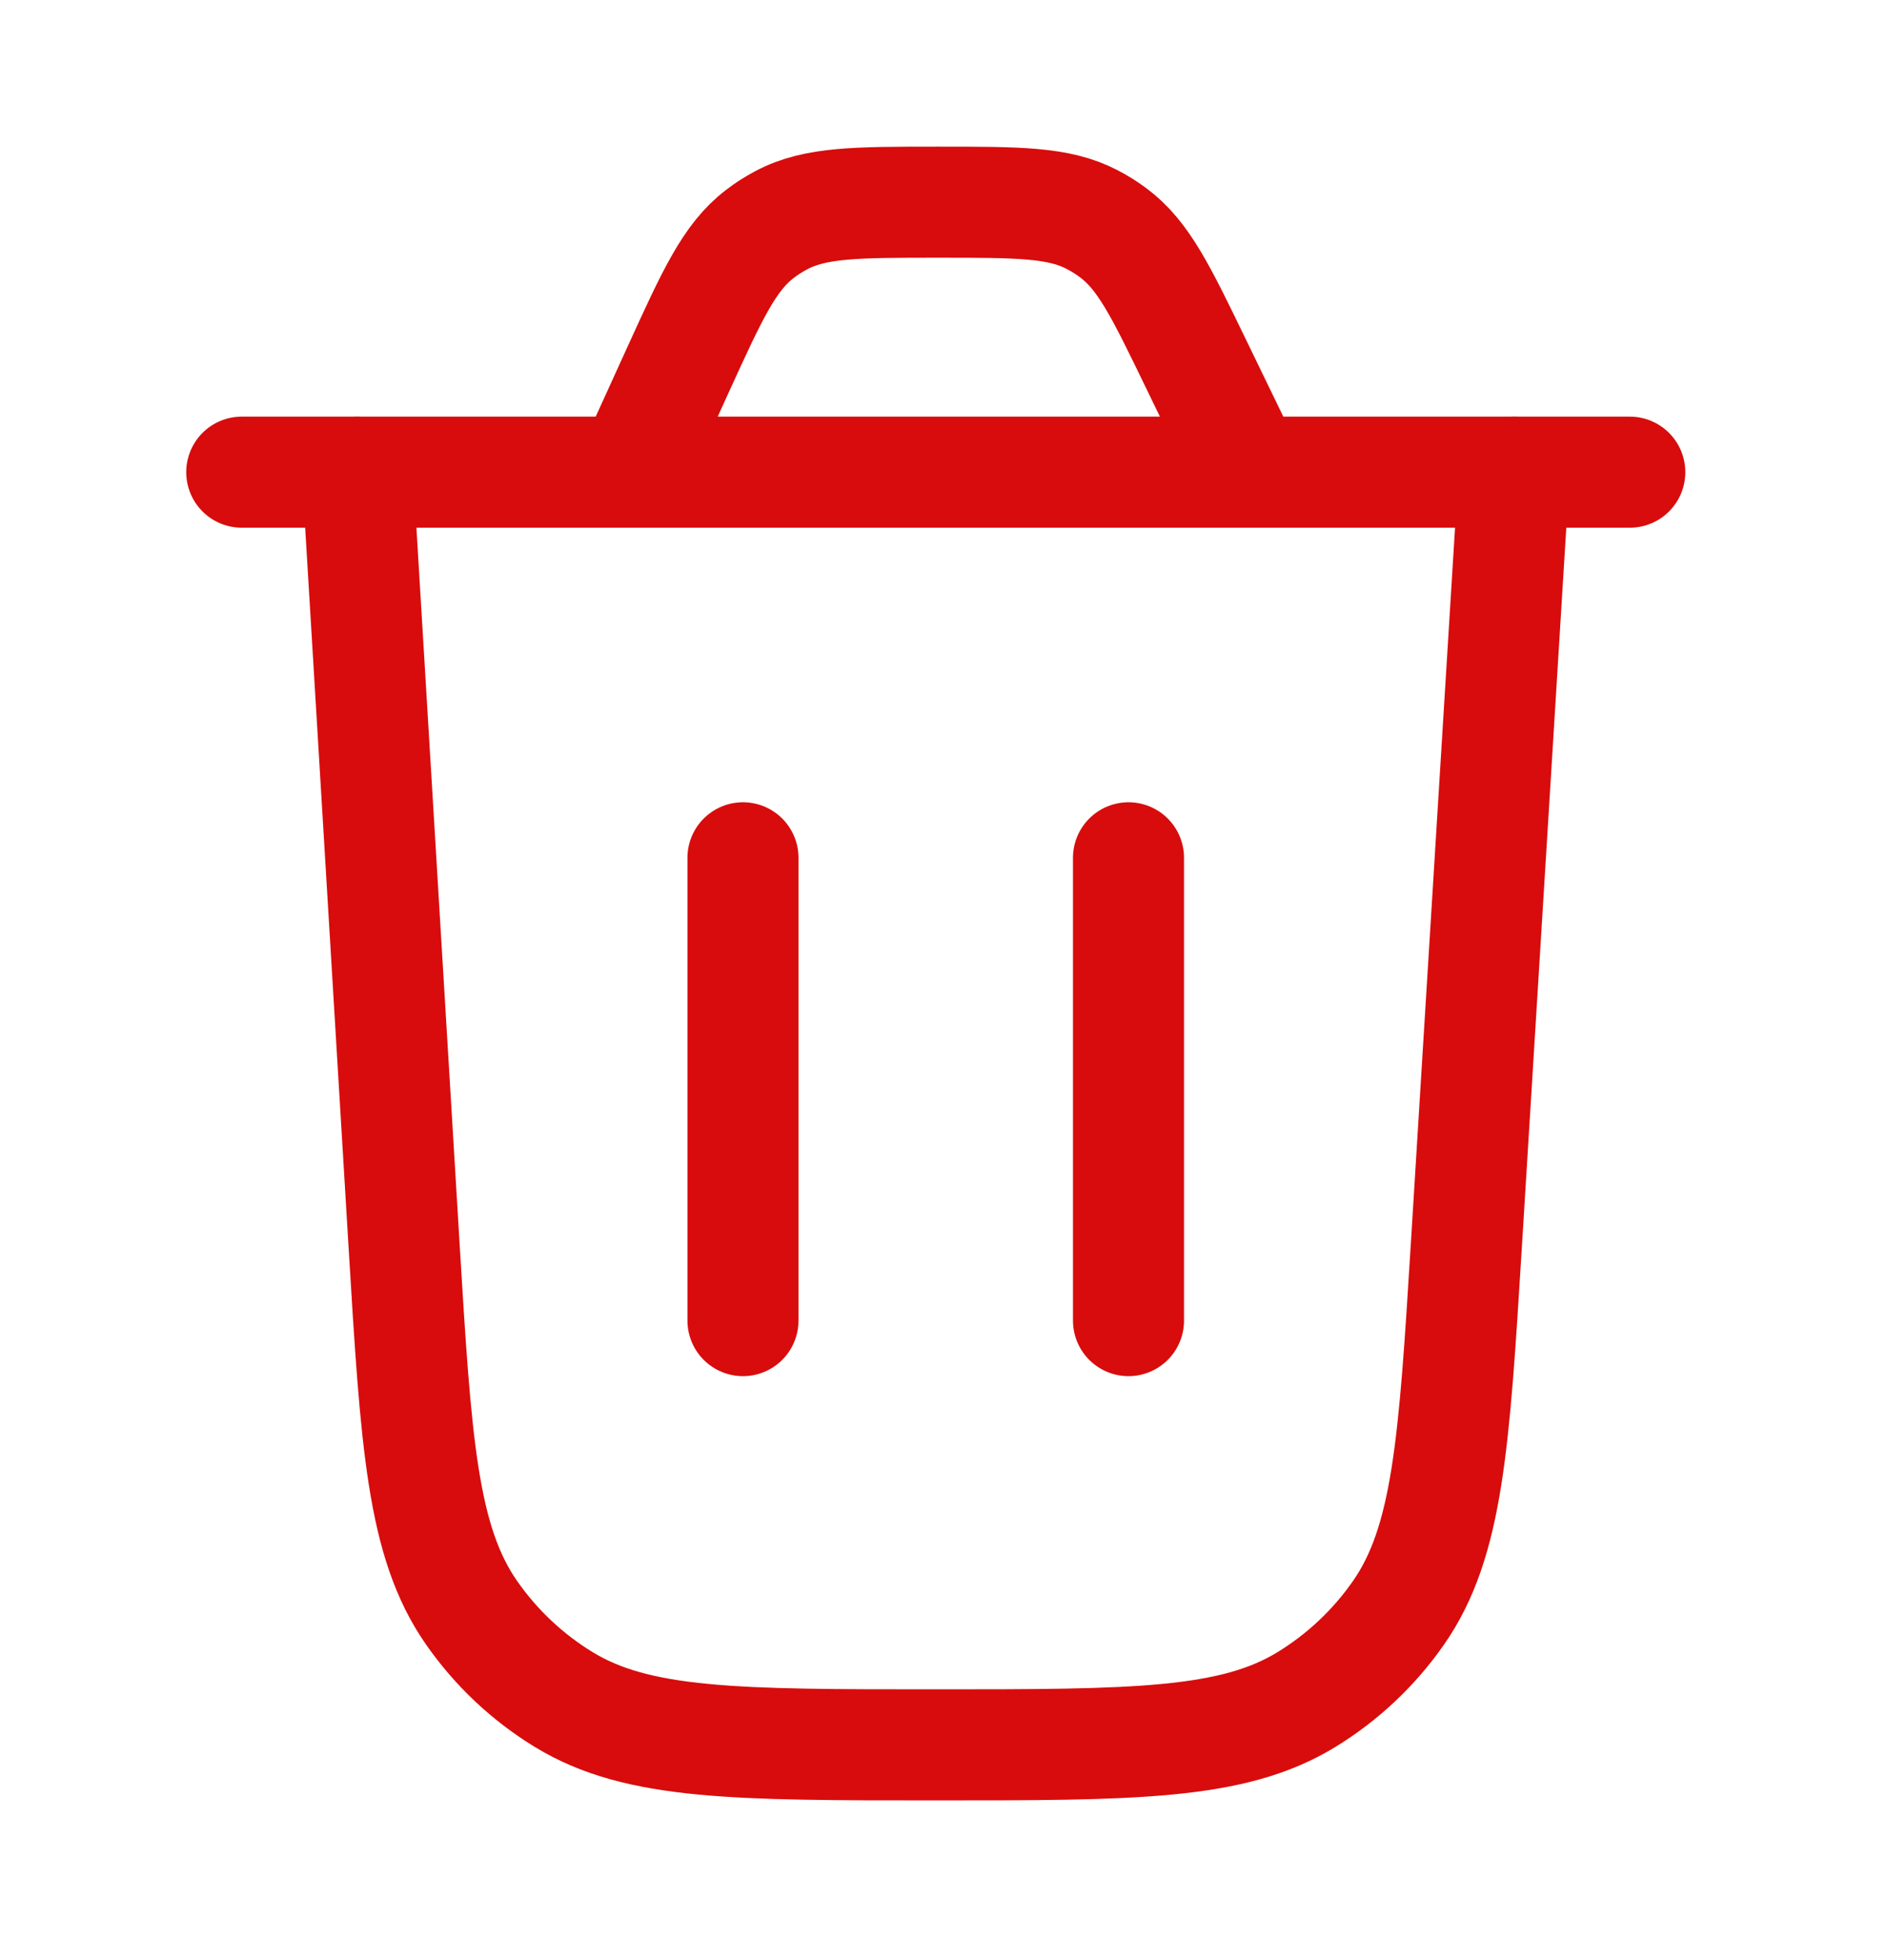 <svg width="26" height="27" viewBox="0 0 26 27" fill="none" xmlns="http://www.w3.org/2000/svg">
<path d="M20.862 6.504L20.204 17.156C20.036 19.877 19.951 21.238 19.269 22.216C18.932 22.7 18.498 23.108 17.994 23.415C16.976 24.035 15.613 24.035 12.886 24.035C10.156 24.035 8.79 24.035 7.771 23.413C7.267 23.106 6.833 22.697 6.496 22.213C5.814 21.233 5.732 19.87 5.567 17.145L4.925 6.504" stroke="#D80C0C" stroke-width="1.53" stroke-linecap="round"/>
<path d="M3.331 6.504H22.456M17.203 6.504L16.477 5.007C15.996 4.013 15.755 3.516 15.339 3.207C15.247 3.138 15.149 3.077 15.047 3.024C14.587 2.785 14.035 2.785 12.93 2.785C11.798 2.785 11.232 2.785 10.764 3.034C10.66 3.089 10.561 3.152 10.468 3.224C10.048 3.546 9.813 4.062 9.343 5.092L8.7 6.504" stroke="#D80C0C" stroke-width="1.53" stroke-linecap="round"/>
<path d="M10.237 18.191V11.816" stroke="#D80C0C" stroke-width="1.53" stroke-linecap="round"/>
<path d="M15.549 18.191V11.816" stroke="#D80C0C" stroke-width="1.53" stroke-linecap="round"/>
</svg>
